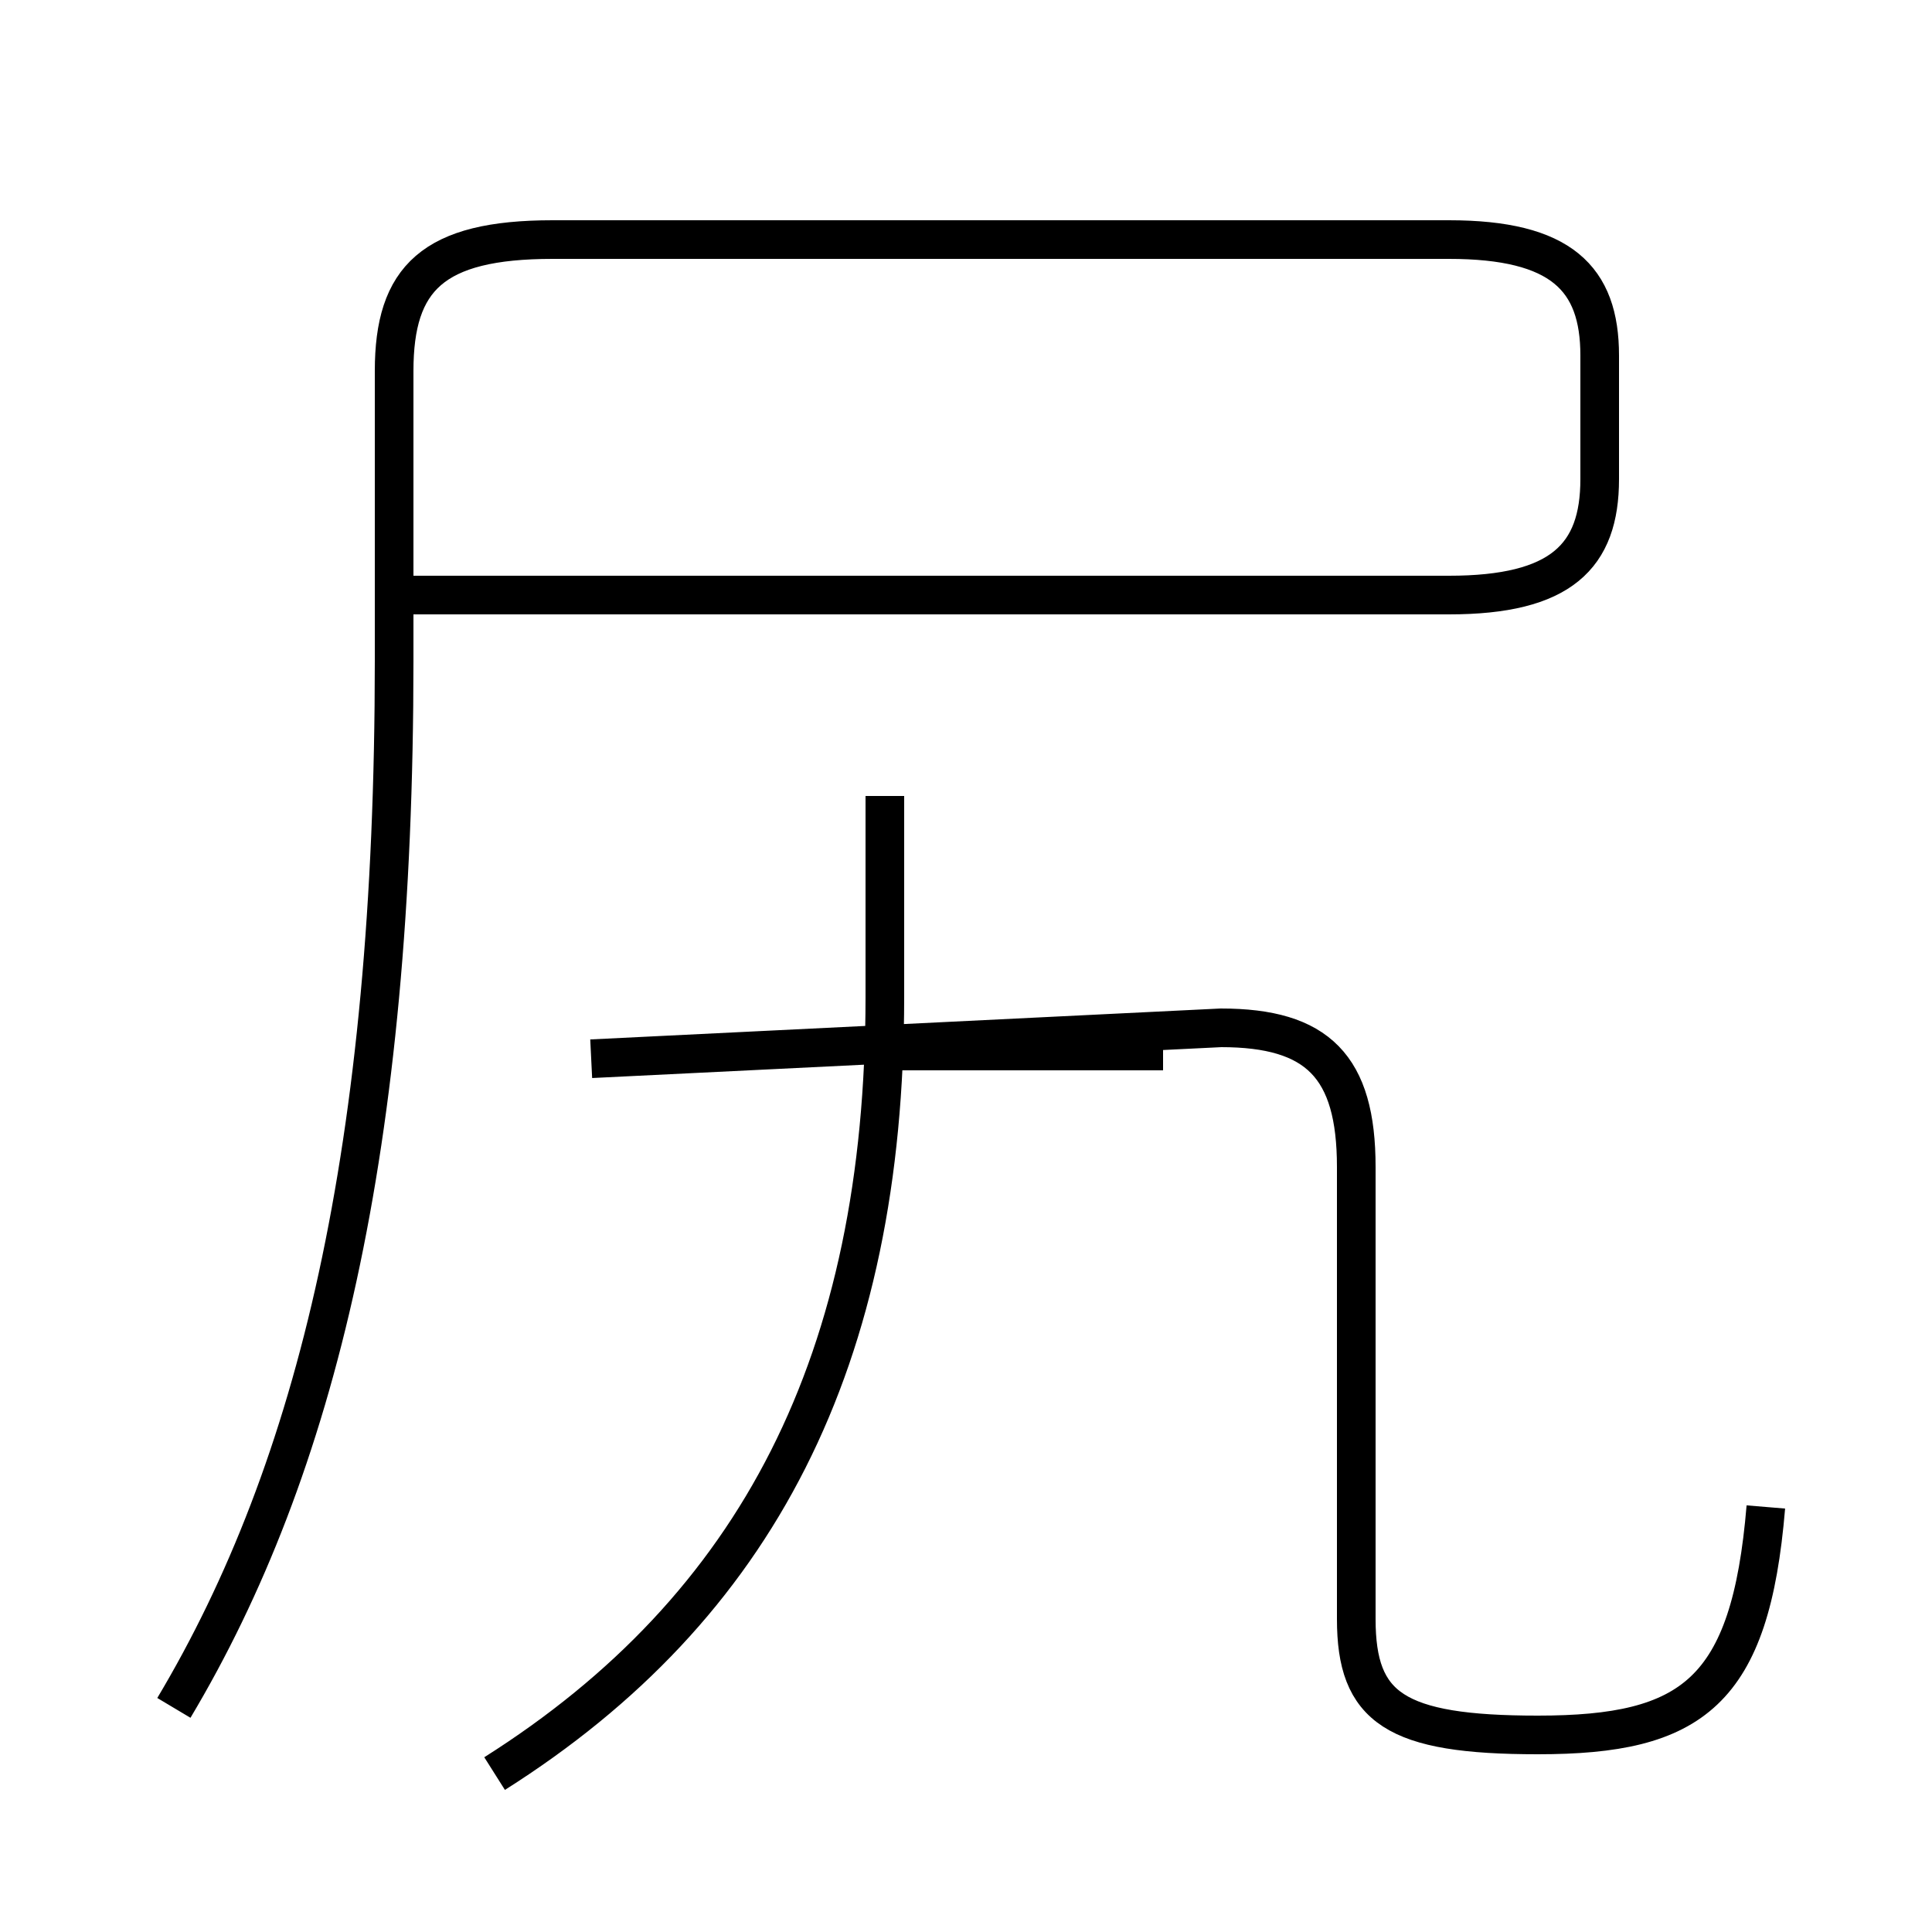 <?xml version='1.0' encoding='utf8'?>
<svg viewBox="0.0 -44.0 50.0 50.0" version="1.1" xmlns="http://www.w3.org/2000/svg">
<rect x="0.0" y="-44.0" width="50.0" height="50.0" fill="#808080" stroke="none"/>
<rect x="-1000" y="-1000" width="2000" height="2000" stroke="white" fill="white"/>
<g style="fill:none; stroke:#000000;  stroke-width:1">
<path d="M 4.5 -0.2 C 8.2 6.0 10.2 14.3 10.2 26.9 L 10.2 34.4 C 10.2 36.8 11.2 37.8 14.3 37.8 L 37.5 37.8 C 40.4 37.8 41.4 36.8 41.4 34.8 L 41.4 31.6 C 41.4 29.6 40.4 28.6 37.5 28.6 L 10.6 28.6 M 12.8 -1.9 C 19.6 2.4 22.9 8.8 22.9 18.2 L 22.9 23.4 M 45.7 5.0 C 45.3 0.2 43.8 -0.9 39.8 -0.9 C 36.1 -0.9 35.1 -0.2 35.1 2.1 L 35.1 13.8 C 35.1 16.4 34.1 17.4 31.6 17.4 L 15.3 16.6 M 30.1 16.8 L 23.1 16.8" transform="scale(1, -1)" />
</g>
</svg>